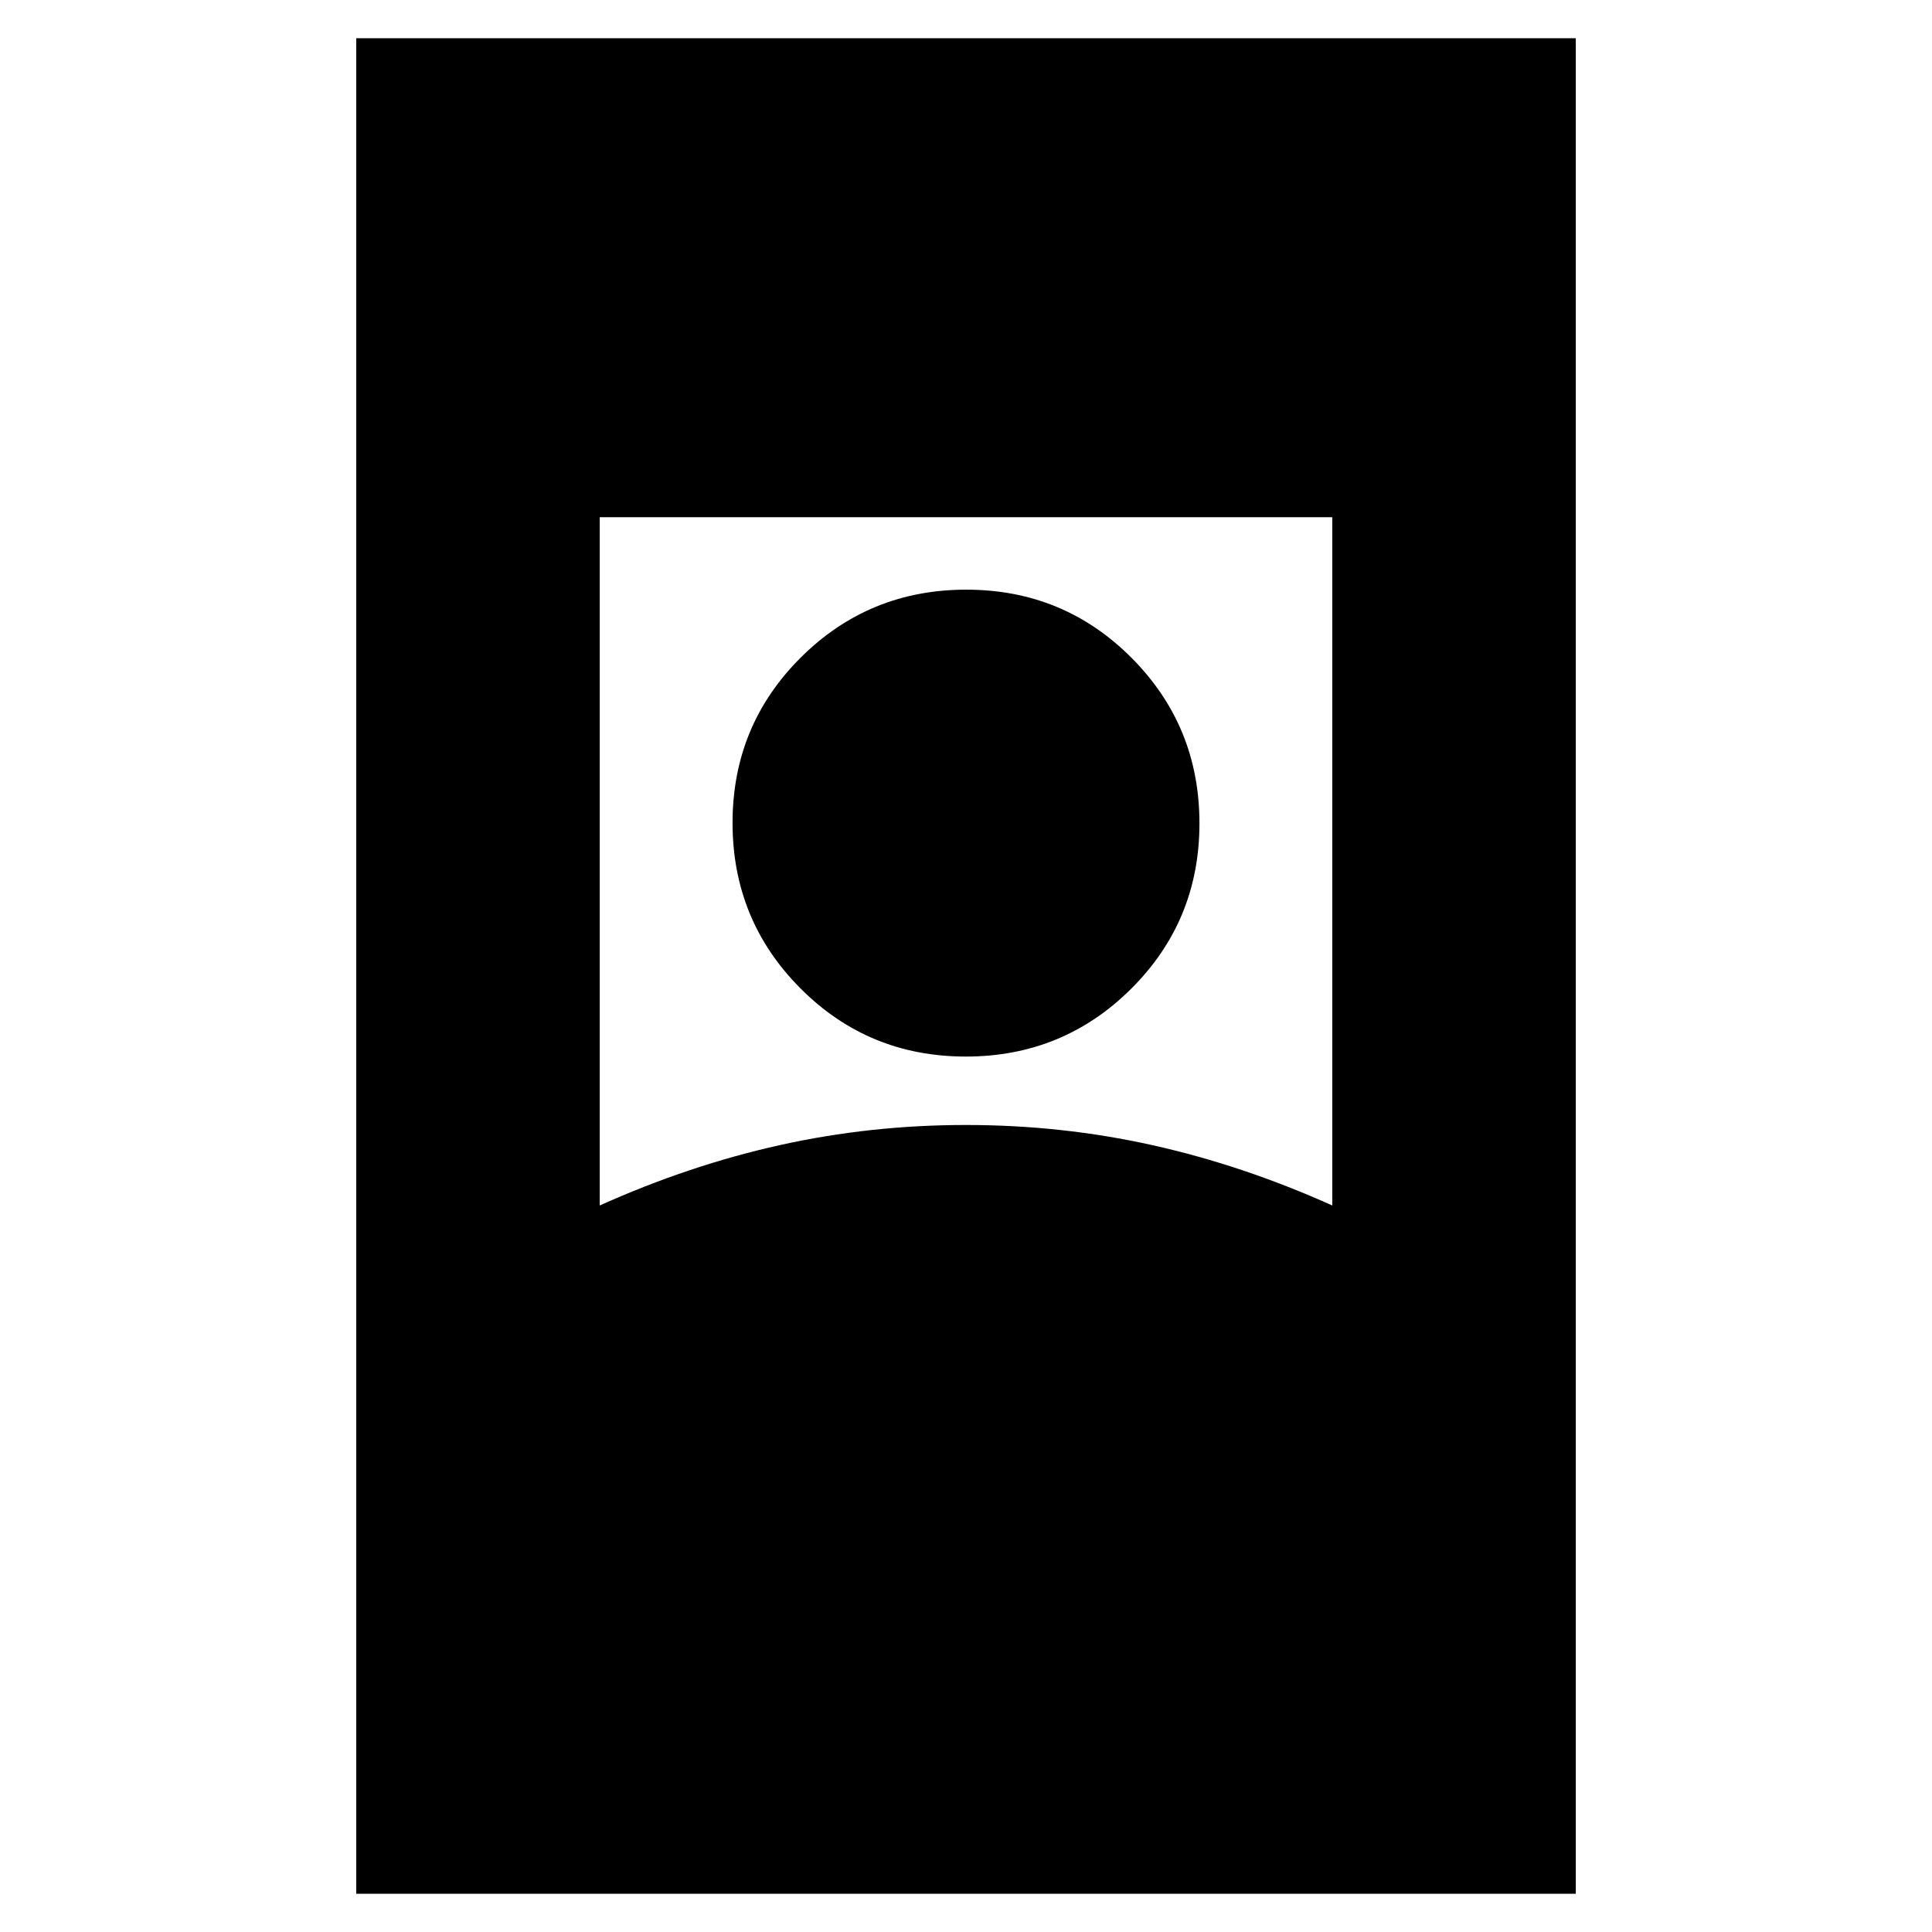 <svg xmlns="http://www.w3.org/2000/svg" height="24" viewBox="0 -960 960 960" width="24"><path d="M177-19v-922h606v922H177Zm303-382q47.5 0 92.5 10t89.5 30v-342H298v342q44.5-20 89.5-30t92.5-10Zm-.12-34q-48.38 0-82.13-33.87Q364-502.74 364-551.12t33.87-82.13Q431.74-667 480.12-667t82.13 33.87Q596-599.26 596-550.88t-33.87 82.13Q528.26-435 479.88-435Z"/></svg>